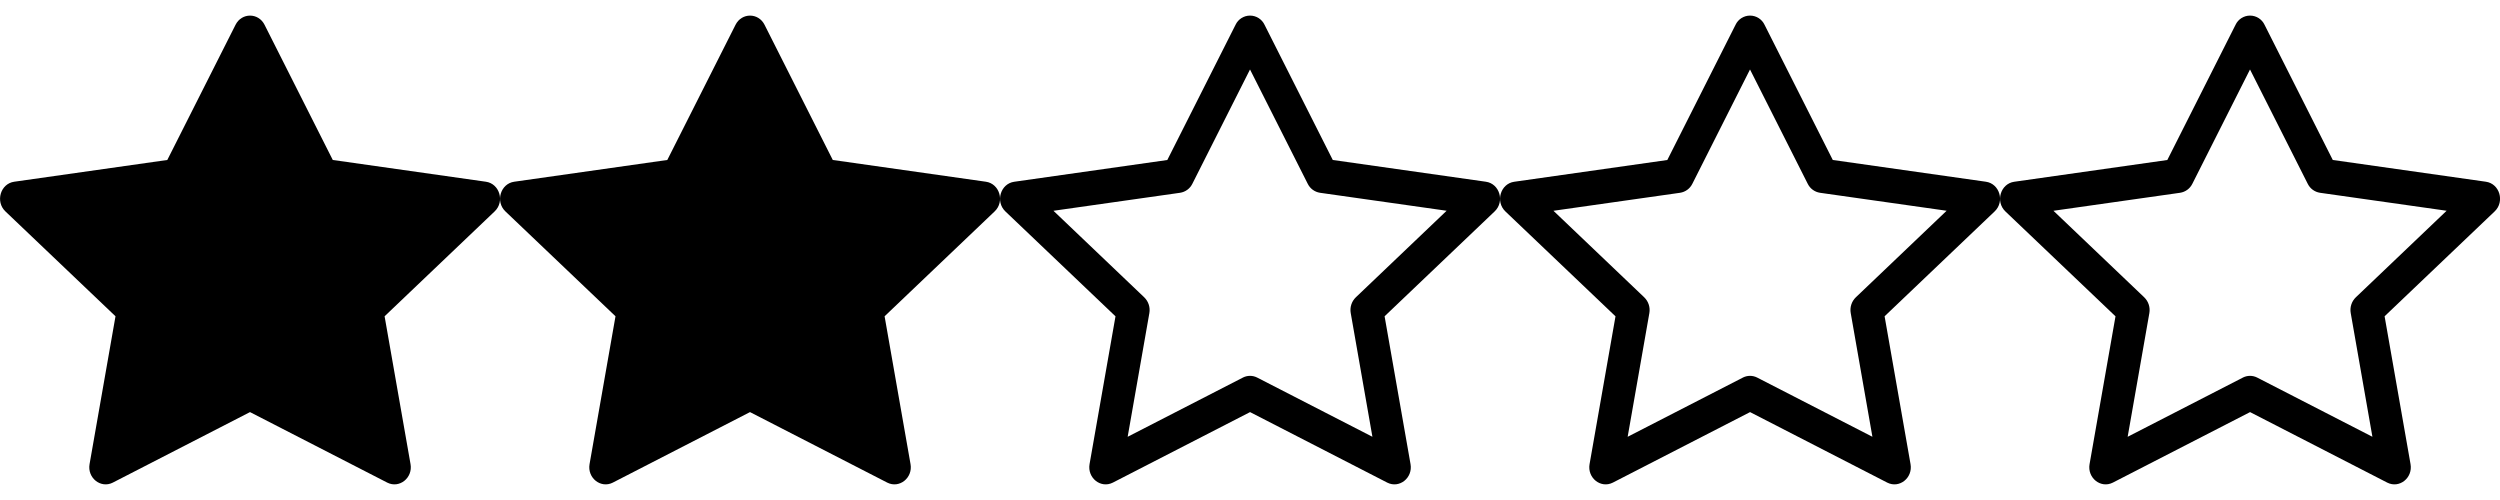 <?xml version="1.0" encoding="UTF-8" standalone="no"?><!DOCTYPE svg PUBLIC "-//W3C//DTD SVG 1.1//EN" "http://www.w3.org/Graphics/SVG/1.1/DTD/svg11.dtd"><svg width="100%" height="100%" viewBox="0 0 500 100" version="1.1" xmlns="http://www.w3.org/2000/svg" xmlns:xlink="http://www.w3.org/1999/xlink" xml:space="preserve" xmlns:serif="http://www.serif.com/" style="fill-rule:evenodd;clip-rule:evenodd;stroke-linejoin:round;stroke-miterlimit:2;"><clipPath id="_clip1"><rect x="300" y="0" width="100" height="100"/></clipPath><g clip-path="url(#_clip1)"><path d="M317.913,92.813c-0.488,2.775 2.25,4.943 4.662,3.706l27.438,-14.1l27.431,14.1c2.412,1.237 5.15,-0.931 4.662,-3.7l-5.187,-29.563l22.012,-20.975c2.063,-1.962 1,-5.55 -1.762,-5.937l-30.613,-4.35l-13.65,-27.044c-0.53,-1.117 -1.66,-1.832 -2.897,-1.832c-1.236,-0 -2.367,0.715 -2.896,1.832l-13.65,27.05l-30.613,4.35c-2.756,0.387 -3.825,3.975 -1.769,5.938l22.019,20.975l-5.187,29.562l-0,-0.013Zm30.656,-17.293l-23.038,11.837l4.338,-24.731c0.206,-1.155 -0.177,-2.34 -1.019,-3.156l-18.162,-17.313l25.325,-3.6c1.063,-0.16 1.982,-0.834 2.456,-1.8l11.531,-22.862l11.544,22.862c0.473,0.966 1.392,1.64 2.456,1.8l25.325,3.594l-18.162,17.313c-0.845,0.817 -1.228,2.005 -1.019,3.162l4.337,24.731l-23.037,-11.837c-0.903,-0.466 -1.978,-0.466 -2.882,-0l0.007,-0Z" style="fill-rule:nonzero;"/></g><clipPath id="_clip2"><rect x="100" y="0" width="100" height="100"/></clipPath><g clip-path="url(#_clip2)"><path d="M122.575,96.519c-2.413,1.237 -5.15,-0.931 -4.663,-3.7l5.188,-29.563l-22.019,-20.975c-2.056,-1.962 -0.987,-5.55 1.769,-5.937l30.612,-4.35l13.65,-27.044c1.232,-2.437 4.563,-2.437 5.794,0l13.65,27.044l30.613,4.35c2.756,0.387 3.825,3.975 1.762,5.937l-22.012,20.975l5.187,29.563c0.488,2.768 -2.25,4.937 -4.662,3.7l-27.444,-14.1l-27.431,14.1l0.006,-0Z" style="fill-rule:nonzero;"/></g><clipPath id="_clip3"><rect x="200" y="0" width="100" height="100"/></clipPath><g clip-path="url(#_clip3)"><path d="M217.913,92.813c-0.488,2.775 2.249,4.943 4.662,3.706l27.437,-14.1l27.432,14.1c2.412,1.237 5.15,-0.931 4.662,-3.7l-5.187,-29.563l22.012,-20.975c2.063,-1.962 1,-5.55 -1.762,-5.937l-30.613,-4.35l-13.65,-27.044c-0.53,-1.117 -1.66,-1.832 -2.897,-1.832c-1.236,-0 -2.367,0.715 -2.896,1.832l-13.65,27.05l-30.613,4.35c-2.756,0.387 -3.825,3.975 -1.769,5.938l22.019,20.975l-5.188,29.562l0,-0.013Zm30.657,-17.293l-23.038,11.837l4.338,-24.731c0.206,-1.155 -0.177,-2.34 -1.019,-3.156l-18.162,-17.313l25.325,-3.6c1.063,-0.16 1.982,-0.834 2.456,-1.8l11.531,-22.862l11.544,22.862c0.473,0.966 1.392,1.64 2.456,1.8l25.325,3.594l-18.162,17.313c-0.845,0.817 -1.228,2.005 -1.019,3.162l4.337,24.731l-23.037,-11.837c-0.903,-0.466 -1.978,-0.466 -2.881,-0l0.006,-0Z" style="fill-rule:nonzero;"/></g><clipPath id="_clip4"><rect x="400" y="0" width="100" height="100"/></clipPath><g clip-path="url(#_clip4)"><path d="M417.913,92.813c-0.488,2.775 2.25,4.943 4.662,3.706l27.438,-14.1l27.431,14.1c2.412,1.237 5.15,-0.931 4.662,-3.7l-5.187,-29.563l22.012,-20.975c2.063,-1.962 1,-5.55 -1.762,-5.937l-30.613,-4.35l-13.65,-27.044c-0.53,-1.117 -1.66,-1.832 -2.897,-1.832c-1.236,-0 -2.367,0.715 -2.896,1.832l-13.65,27.05l-30.613,4.35c-2.756,0.387 -3.825,3.975 -1.769,5.938l22.019,20.975l-5.187,29.562l-0,-0.013Zm30.656,-17.293l-23.038,11.837l4.338,-24.731c0.206,-1.155 -0.177,-2.34 -1.019,-3.156l-18.162,-17.313l25.325,-3.6c1.063,-0.16 1.982,-0.834 2.456,-1.8l11.531,-22.862l11.544,22.862c0.473,0.966 1.392,1.64 2.456,1.8l25.325,3.594l-18.162,17.313c-0.845,0.817 -1.228,2.005 -1.019,3.162l4.337,24.731l-23.037,-11.837c-0.903,-0.466 -1.978,-0.466 -2.882,-0l0.007,-0Z" style="fill-rule:nonzero;"/></g><clipPath id="_clip5"><rect x="0" y="0" width="100" height="100"/></clipPath><g clip-path="url(#_clip5)"><path d="M22.575,96.519c-2.412,1.237 -5.15,-0.931 -4.662,-3.7l5.187,-29.563l-22.019,-20.975c-2.056,-1.962 -0.987,-5.55 1.769,-5.937l30.612,-4.35l13.651,-27.044c1.231,-2.437 4.562,-2.437 5.793,0l13.65,27.044l30.613,4.35c2.756,0.387 3.825,3.975 1.762,5.937l-22.012,20.975l5.187,29.563c0.488,2.768 -2.25,4.937 -4.662,3.7l-27.444,-14.1l-27.431,14.1l0.006,-0Z" style="fill-rule:nonzero;"/></g></svg>